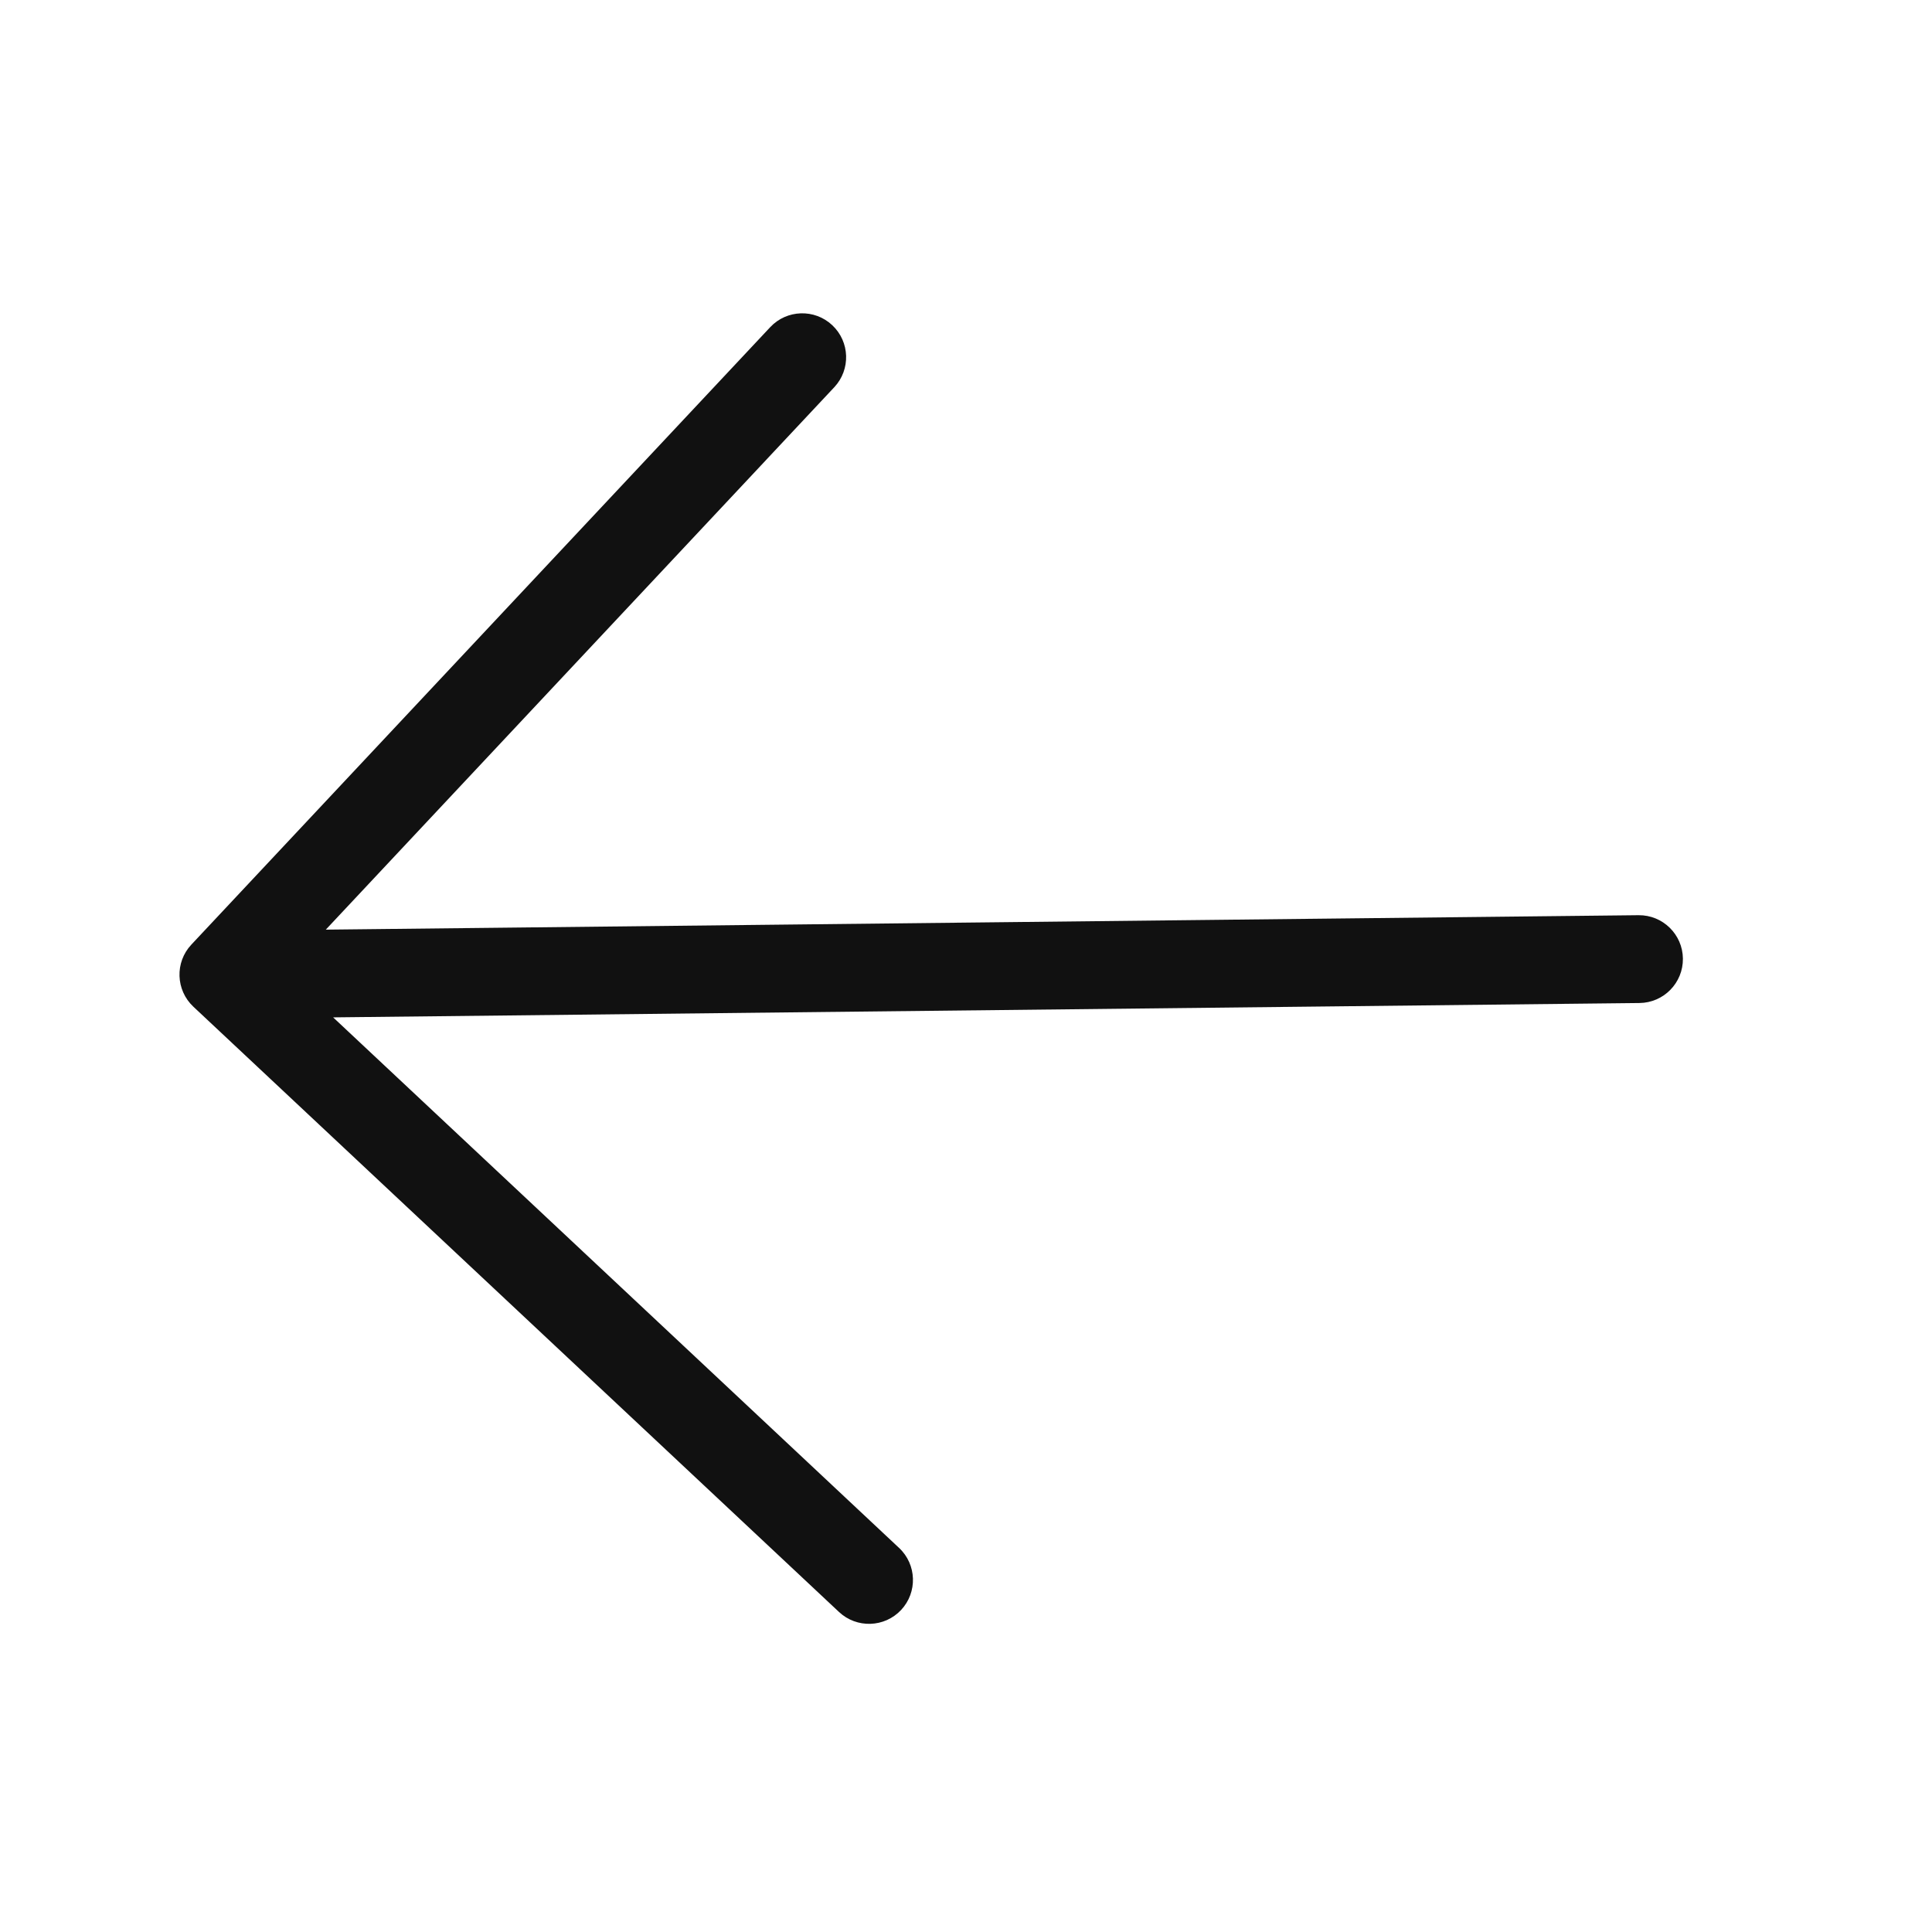<svg width="44" height="44" viewBox="0 0 44 44" fill="none" xmlns="http://www.w3.org/2000/svg">
<g clip-path="url(#clip0_3795_1506)">
<path fill-rule="evenodd" clip-rule="evenodd" d="M7.587 23.17L37.338 22.843C37.89 22.837 38.333 22.384 38.327 21.832C38.321 21.28 37.868 20.837 37.316 20.843L7.42 21.172L19 8.819C19.377 8.416 19.357 7.784 18.954 7.406C18.551 7.028 17.918 7.049 17.541 7.451L4.358 21.513C3.98 21.916 4.001 22.549 4.404 22.927L19.108 36.712C19.511 37.089 20.144 37.069 20.522 36.666C20.899 36.263 20.879 35.63 20.476 35.253L7.587 23.17Z" fill="#111111"/>
</g>
<defs>
<clipPath id="clip0_3795_1506">
<rect width="30" height="30" fill="white" transform="matrix(-0.707 -0.707 -0.707 0.707 43.213 22)"/>
</clipPath>
</defs>
</svg>
